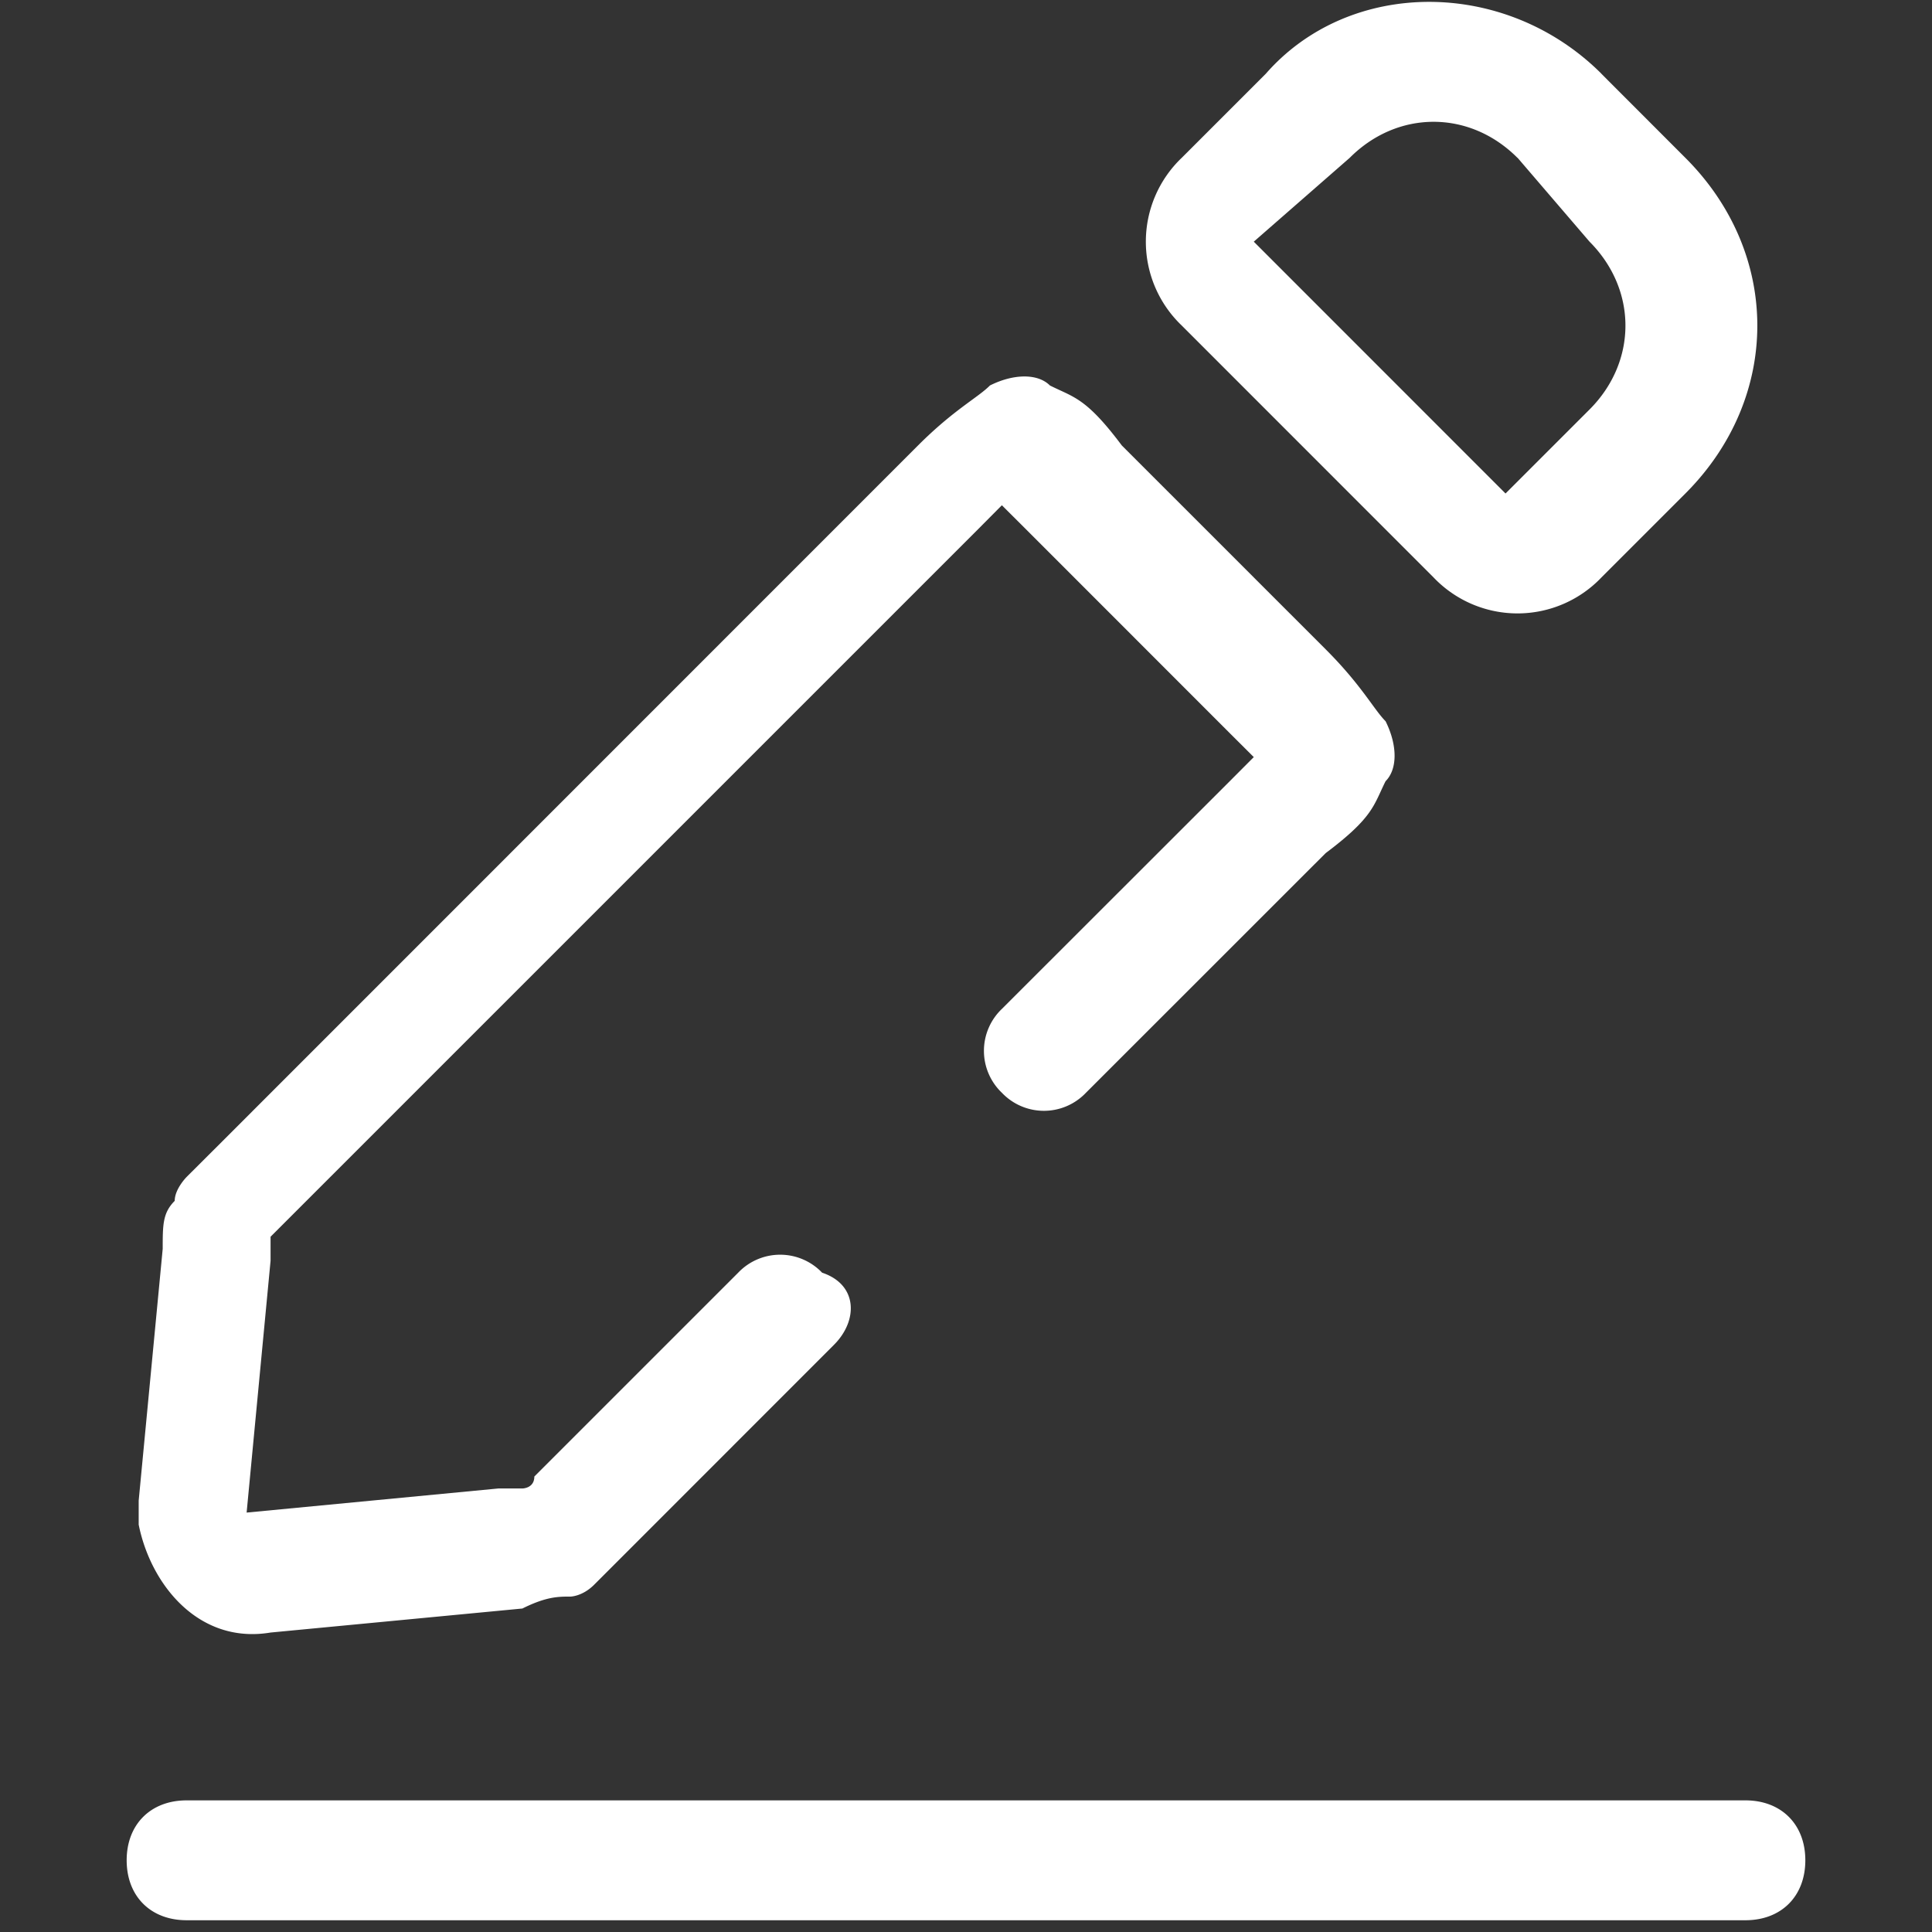 <?xml version="1.0" standalone="no"?><!DOCTYPE svg PUBLIC "-//W3C//DTD SVG 1.1//EN" "http://www.w3.org/Graphics/SVG/1.1/DTD/svg11.dtd"><svg t="1558789293028" class="icon" style="" viewBox="0 0 1024 1024" version="1.1" xmlns="http://www.w3.org/2000/svg" p-id="10097" xmlns:xlink="http://www.w3.org/1999/xlink" width="48" height="48"><rect x="0" y="0" width="1024" height="1024" fill="#333333" stroke="none"/><defs><style type="text/css"></style></defs><path d="M442.056 712.749l-107.965 108.01-19.1 19.1c-6.322 6.367-12.689 6.367-12.689 6.367-6.367 0-12.733 0-25.422 6.322l-133.476 12.733c-38.111 6.367-63.533-25.422-69.899-57.21v-12.689l12.733-133.476c0-12.733 0-19.055 6.367-25.422 0-6.367 6.367-12.733 6.367-12.733l19.055-19.011 368.551-368.64c19.055-19.055 31.789-25.377 38.111-31.789 12.733-6.367 25.422-6.367 31.789 0 12.689 6.367 19.055 6.367 38.111 31.789l108.054 108.054c19.055 19.055 25.422 31.744 31.744 38.111 6.367 12.733 6.367 25.422 0 31.789-6.367 12.733-6.367 19.055-31.744 38.111L575.533 579.228a30.72 30.72 0 0 1-44.477 0 30.72 30.72 0 0 1 0-44.522l120.743-120.654 12.733-12.778-12.733-12.689-108.01-108.054-12.778-12.733-12.644 12.733-368.64 368.64-6.322 6.322v12.733l-12.689 133.476 133.432-12.778h12.689s6.367 0 6.367-6.322l108.054-108.054a30.72 30.72 0 0 1 44.477 0c19.055 6.367 19.055 25.422 6.367 38.155zM848.807 39.135l44.477 44.522c50.844 50.755 50.844 127.065 0 177.909l-44.477 44.477a61.44 61.44 0 0 1-88.999 0l-133.432-133.476a61.44 61.44 0 0 1 0-88.954l44.522-44.522c44.477-50.799 127.065-50.799 177.909 0z m-44.522 44.522c-25.377-25.466-63.533-25.466-88.91 0l-50.844 44.433 133.432 133.476 44.522-44.522c25.377-25.377 25.377-63.533 0-88.954l-38.155-44.477zM925.028 1017.767H98.927c-19.055 0-31.789-12.689-31.789-31.789 0-19.011 12.733-31.744 31.789-31.744h826.19c19.011 0 31.744 12.733 31.744 31.744 0 19.1-12.733 31.789-31.744 31.789h-0.089z" p-id="10098" fill="#ffffff"></path></svg>